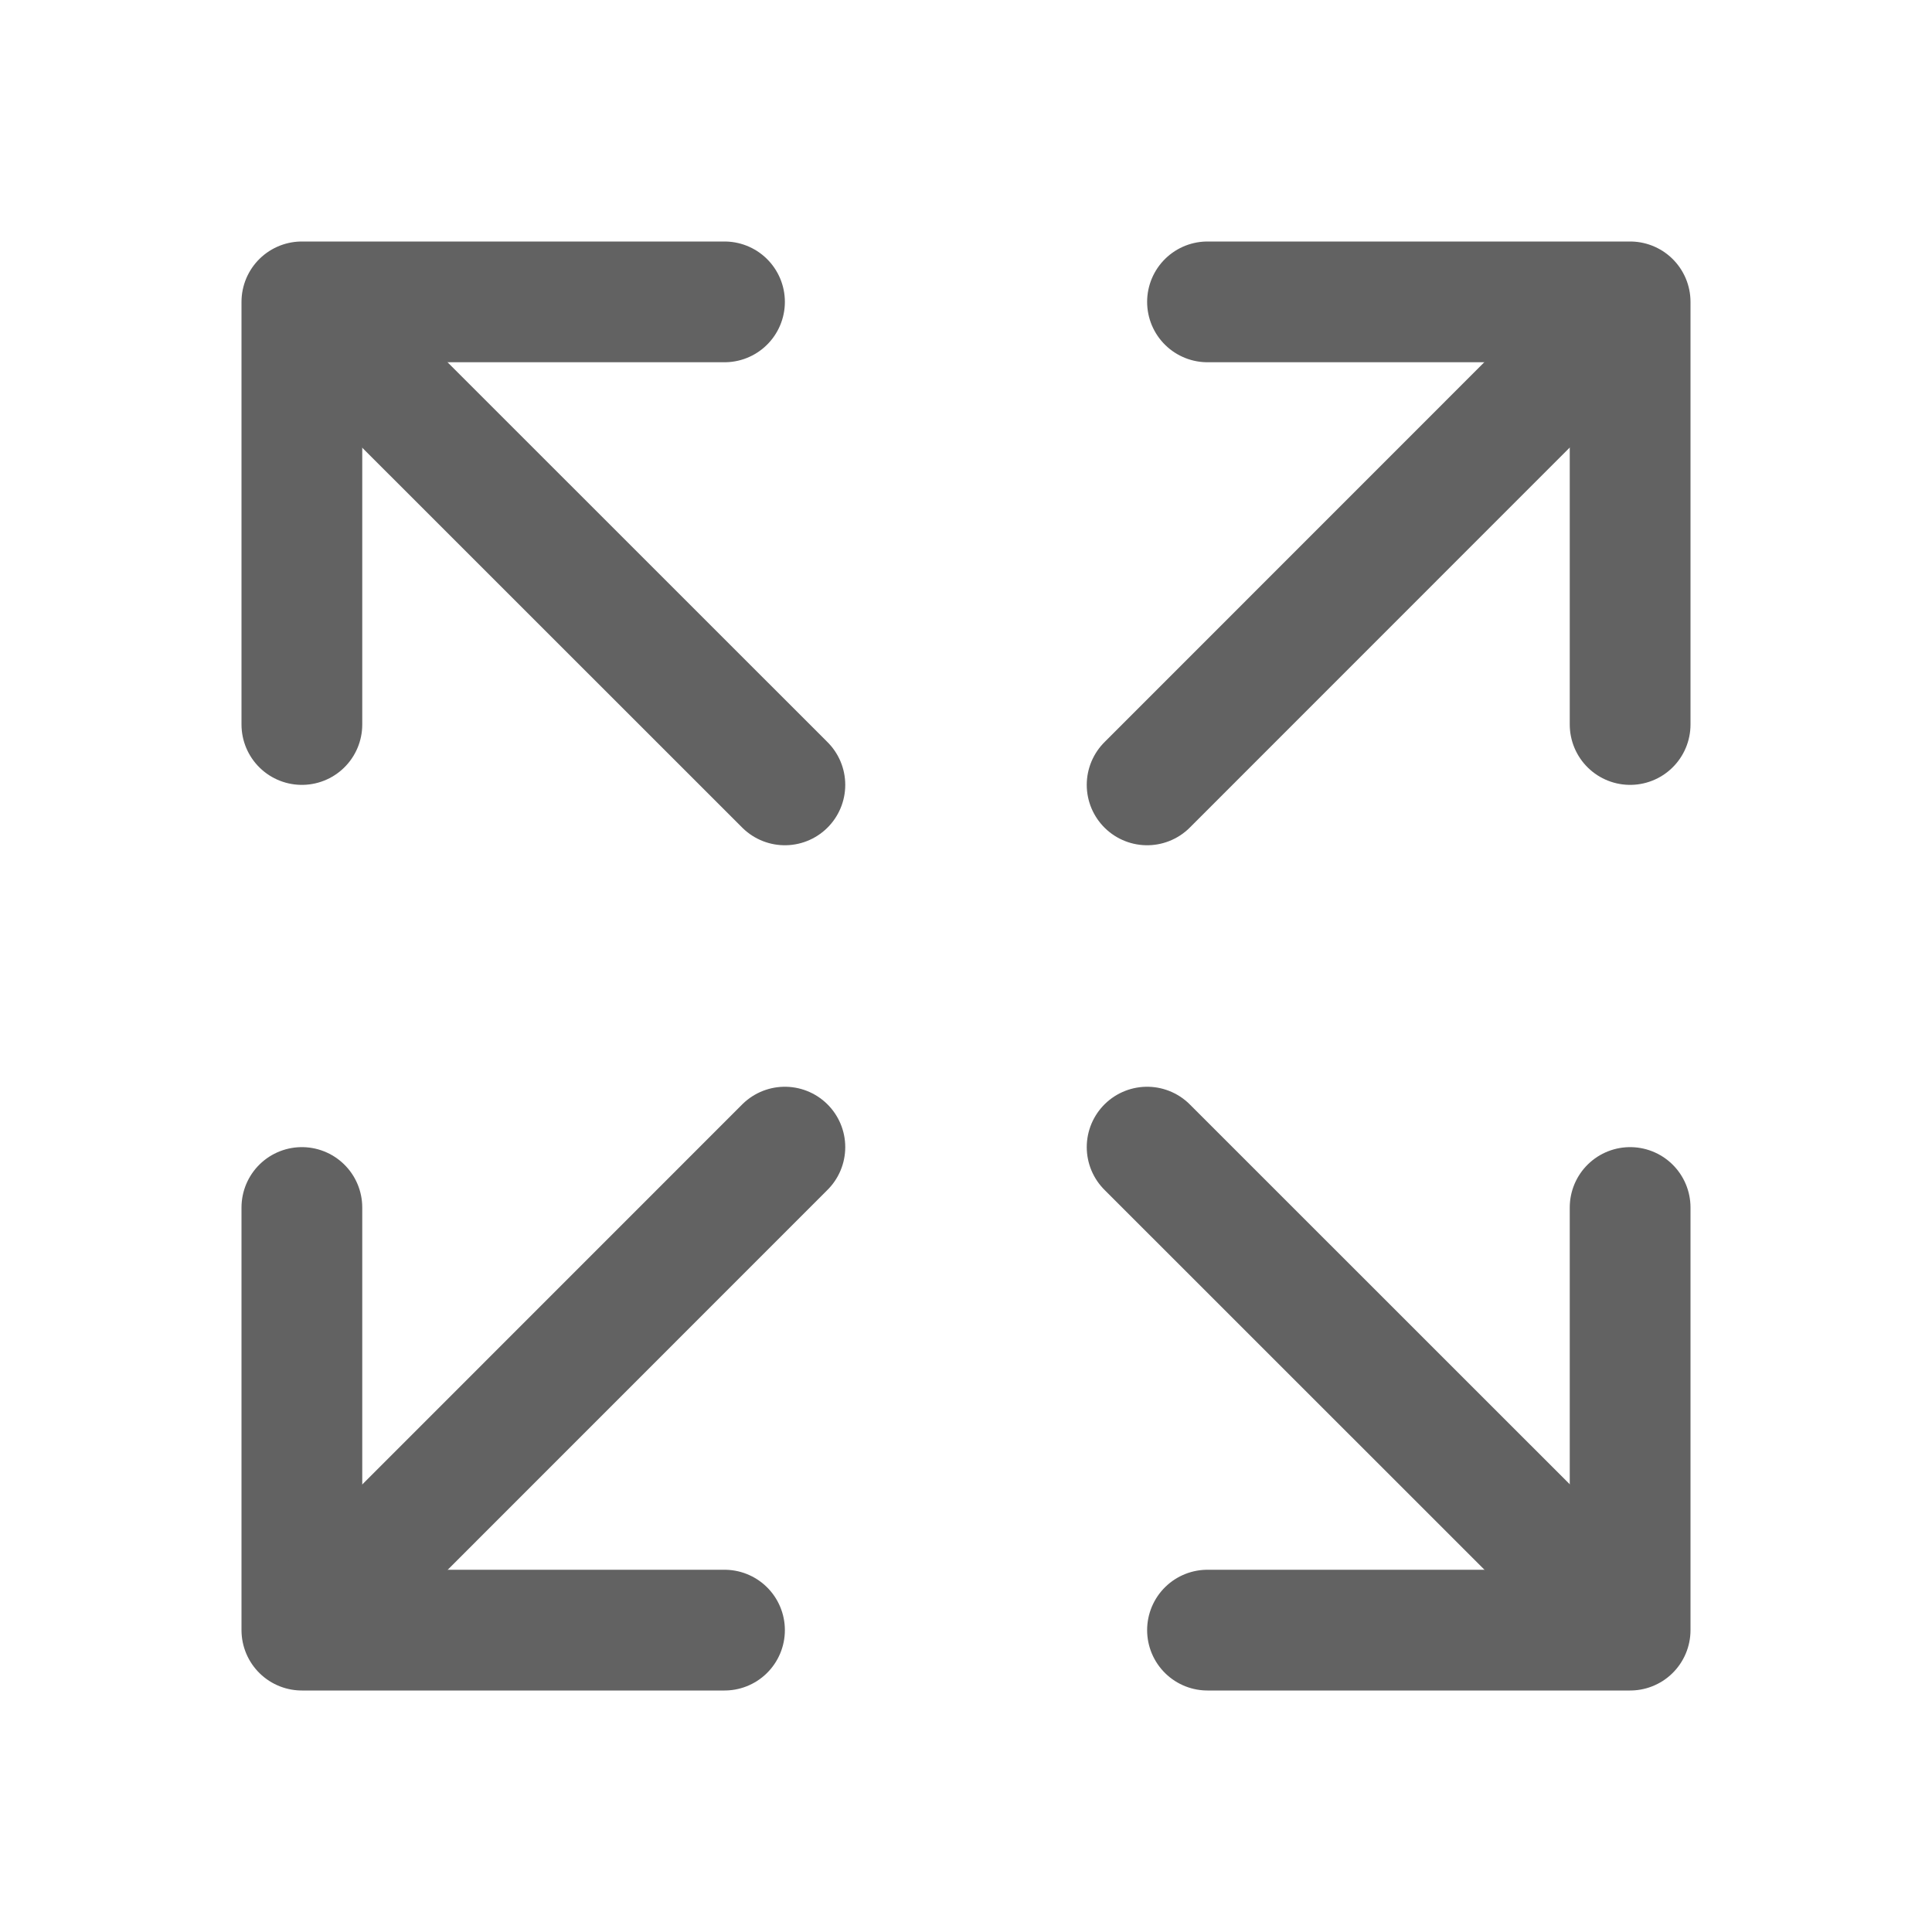 <svg xmlns="http://www.w3.org/2000/svg" xmlns:xlink="http://www.w3.org/1999/xlink" width="512" height="512" preserveAspectRatio="xMidYMid meet" viewBox="0 0 512 512" style="-ms-transform: rotate(360deg); -webkit-transform: rotate(360deg); transform: rotate(360deg);"><path fill="none" stroke="#626262" stroke-linecap="round" stroke-linejoin="round" stroke-width="32" d="M432 320v112H320"/><path fill="none" stroke="#626262" stroke-linecap="round" stroke-linejoin="round" stroke-width="32" d="M421.8 421.77L304 304"/><path fill="none" stroke="#626262" stroke-linecap="round" stroke-linejoin="round" stroke-width="32" d="M80 192V80h112"/><path fill="none" stroke="#626262" stroke-linecap="round" stroke-linejoin="round" stroke-width="32" d="M90.2 90.23L208 208"/><path fill="none" stroke="#626262" stroke-linecap="round" stroke-linejoin="round" stroke-width="32" d="M320 80h112v112"/><path fill="none" stroke="#626262" stroke-linecap="round" stroke-linejoin="round" stroke-width="32" d="M421.77 90.2L304 208"/><path fill="none" stroke="#626262" stroke-linecap="round" stroke-linejoin="round" stroke-width="32" d="M192 432H80V320"/><path fill="none" stroke="#626262" stroke-linecap="round" stroke-linejoin="round" stroke-width="32" d="M90.23 421.8L208 304"/><rect x="0" y="0" width="512" height="512" fill="rgba(0, 0, 0, 0)" /></svg>